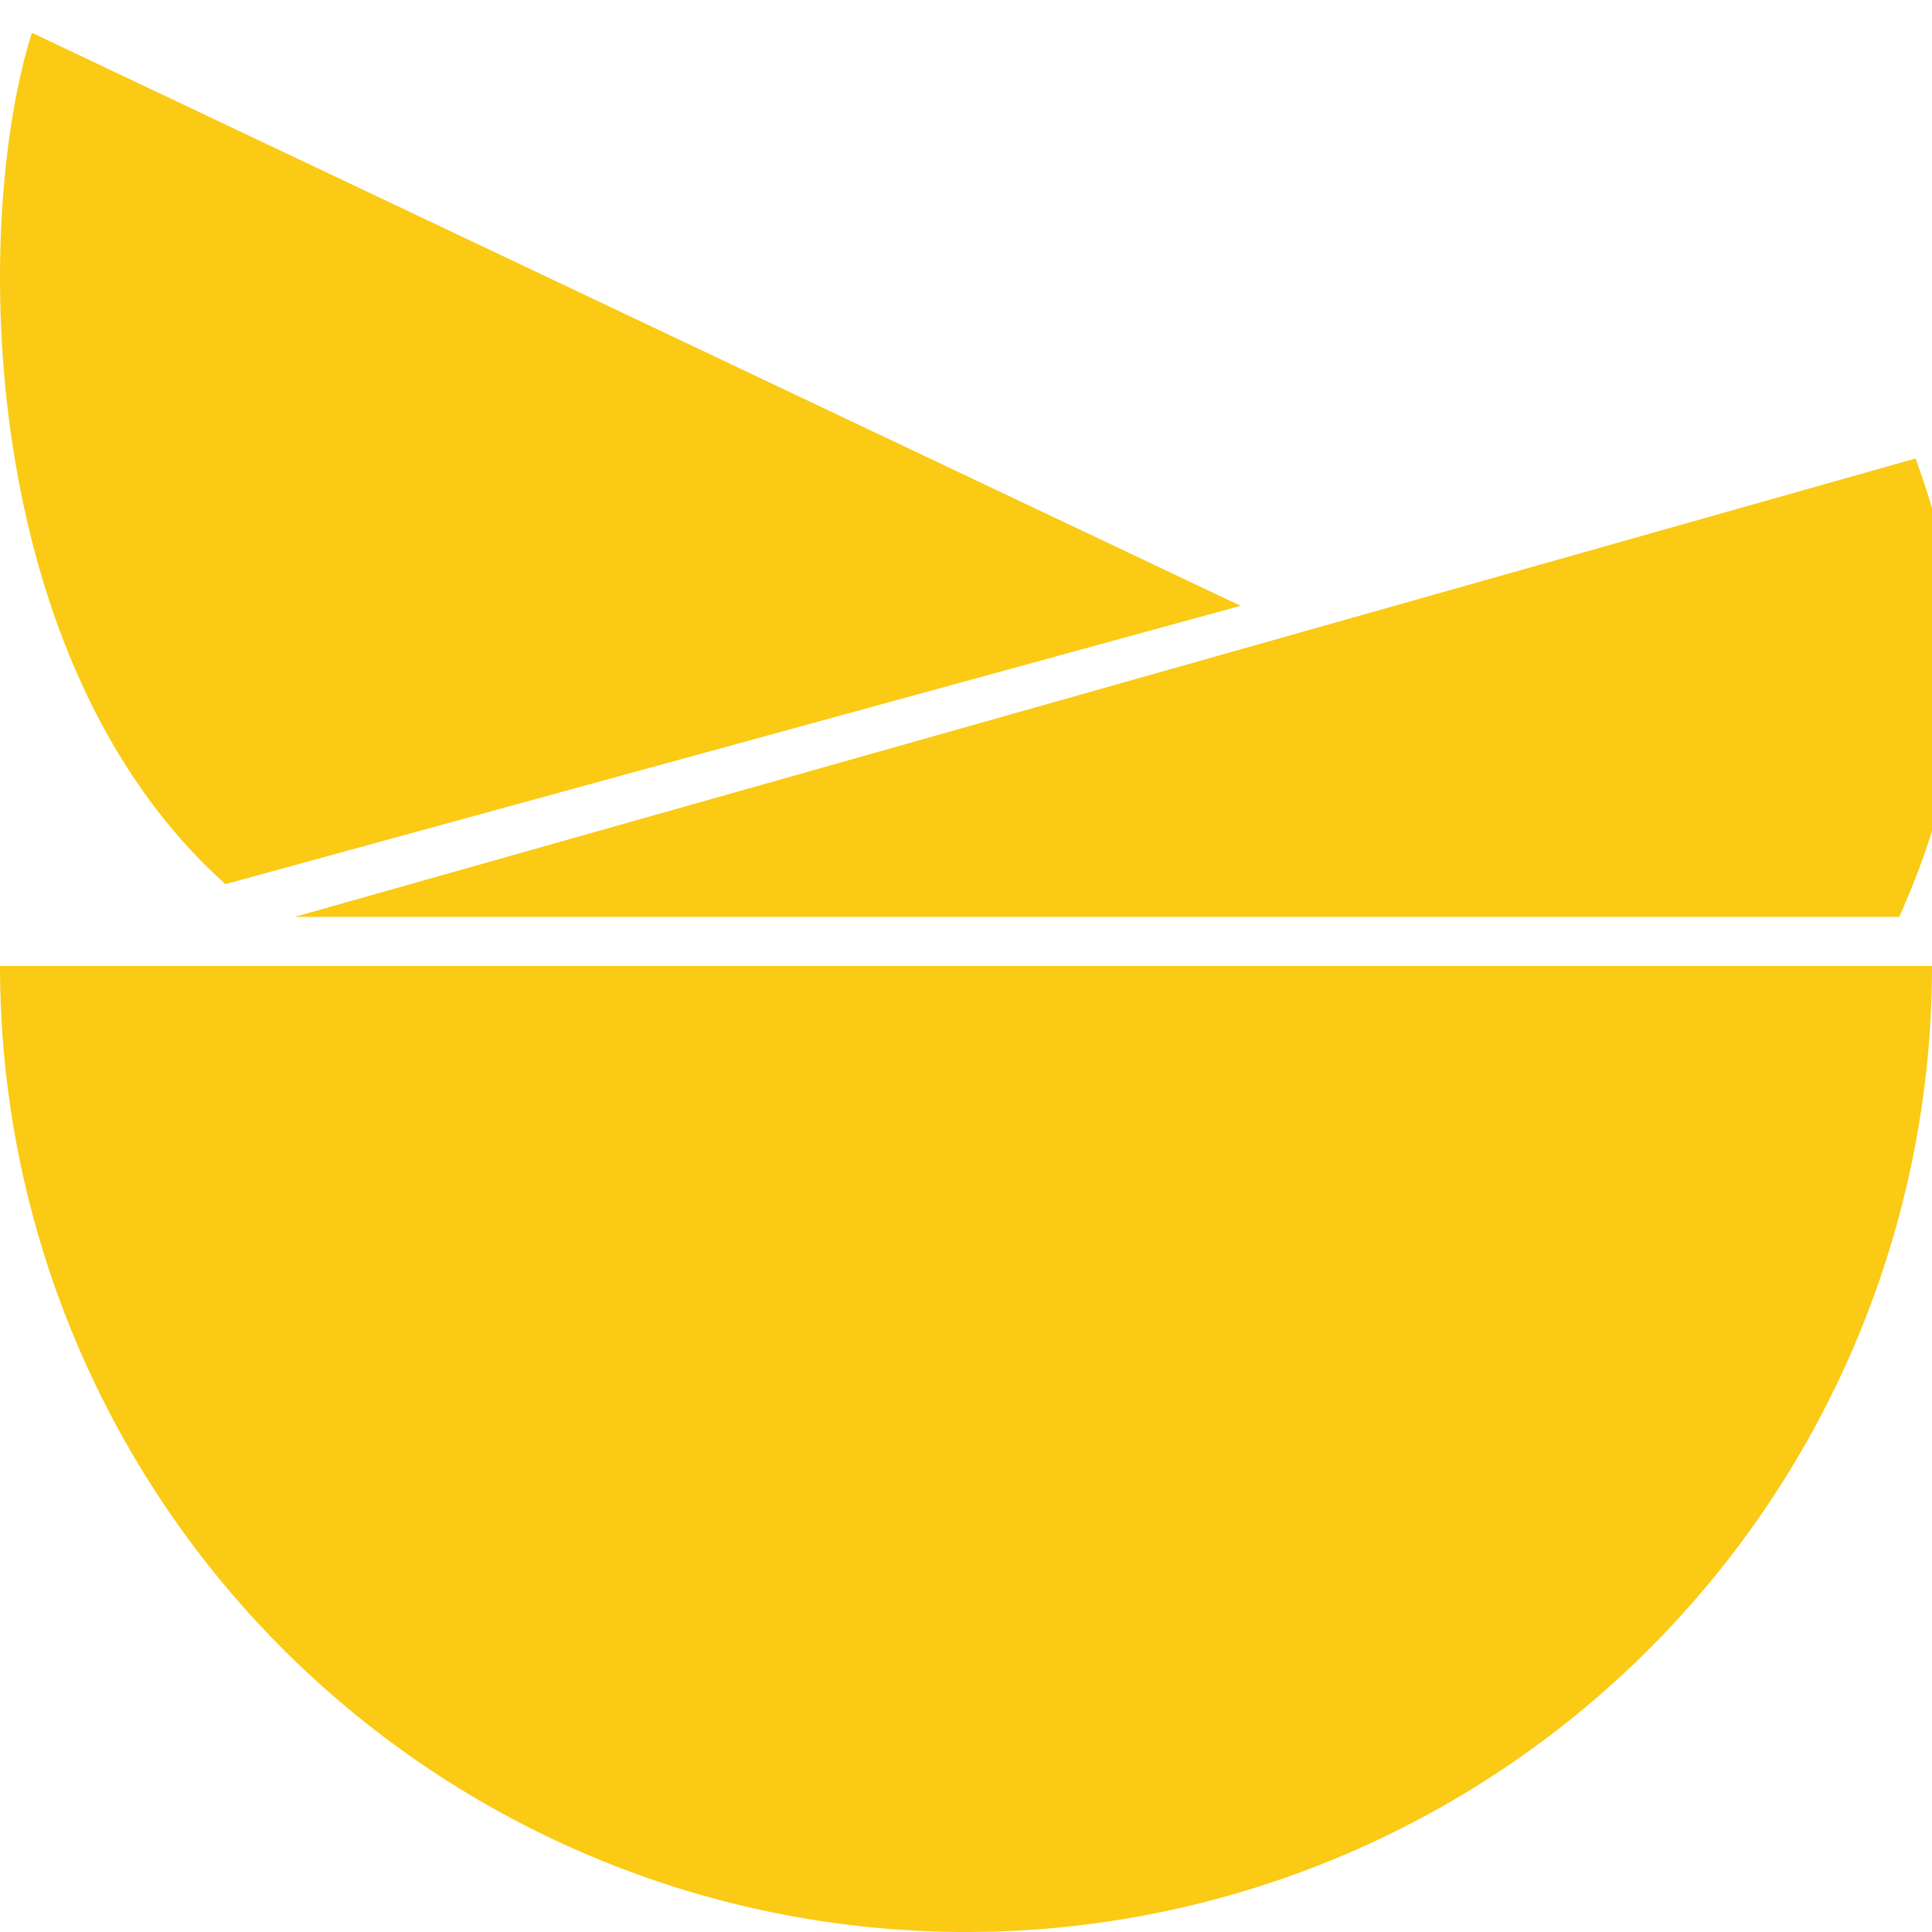 <svg xmlns="http://www.w3.org/2000/svg" viewBox="0 0 59 59">
  <path d="M6.884 27C-0.716 20.2 -0.86 6.833 0.973 1L37.884 18.5L6.884 27Z" fill="#faca15" />
  <path d="M58 28C60 23.5 60.5 19.5 58.5 14L9 28H58Z" fill="#faca15" />
  <path d="M59 29.5C59 33.374 58.237 37.21 56.754 40.789C55.272 44.368 53.099 47.62 50.36 50.36C47.62 53.099 44.368 55.272 40.789 56.754C37.21 58.237 33.374 59 29.5 59C25.626 59 21.79 58.237 18.211 56.754C14.632 55.272 11.38 53.099 8.64 50.36C5.901 47.62 3.728 44.368 2.246 40.789C0.763 37.21 0 33.374 0 29.5L29.5 29.5H59Z" fill="#faca15" />
</svg>
